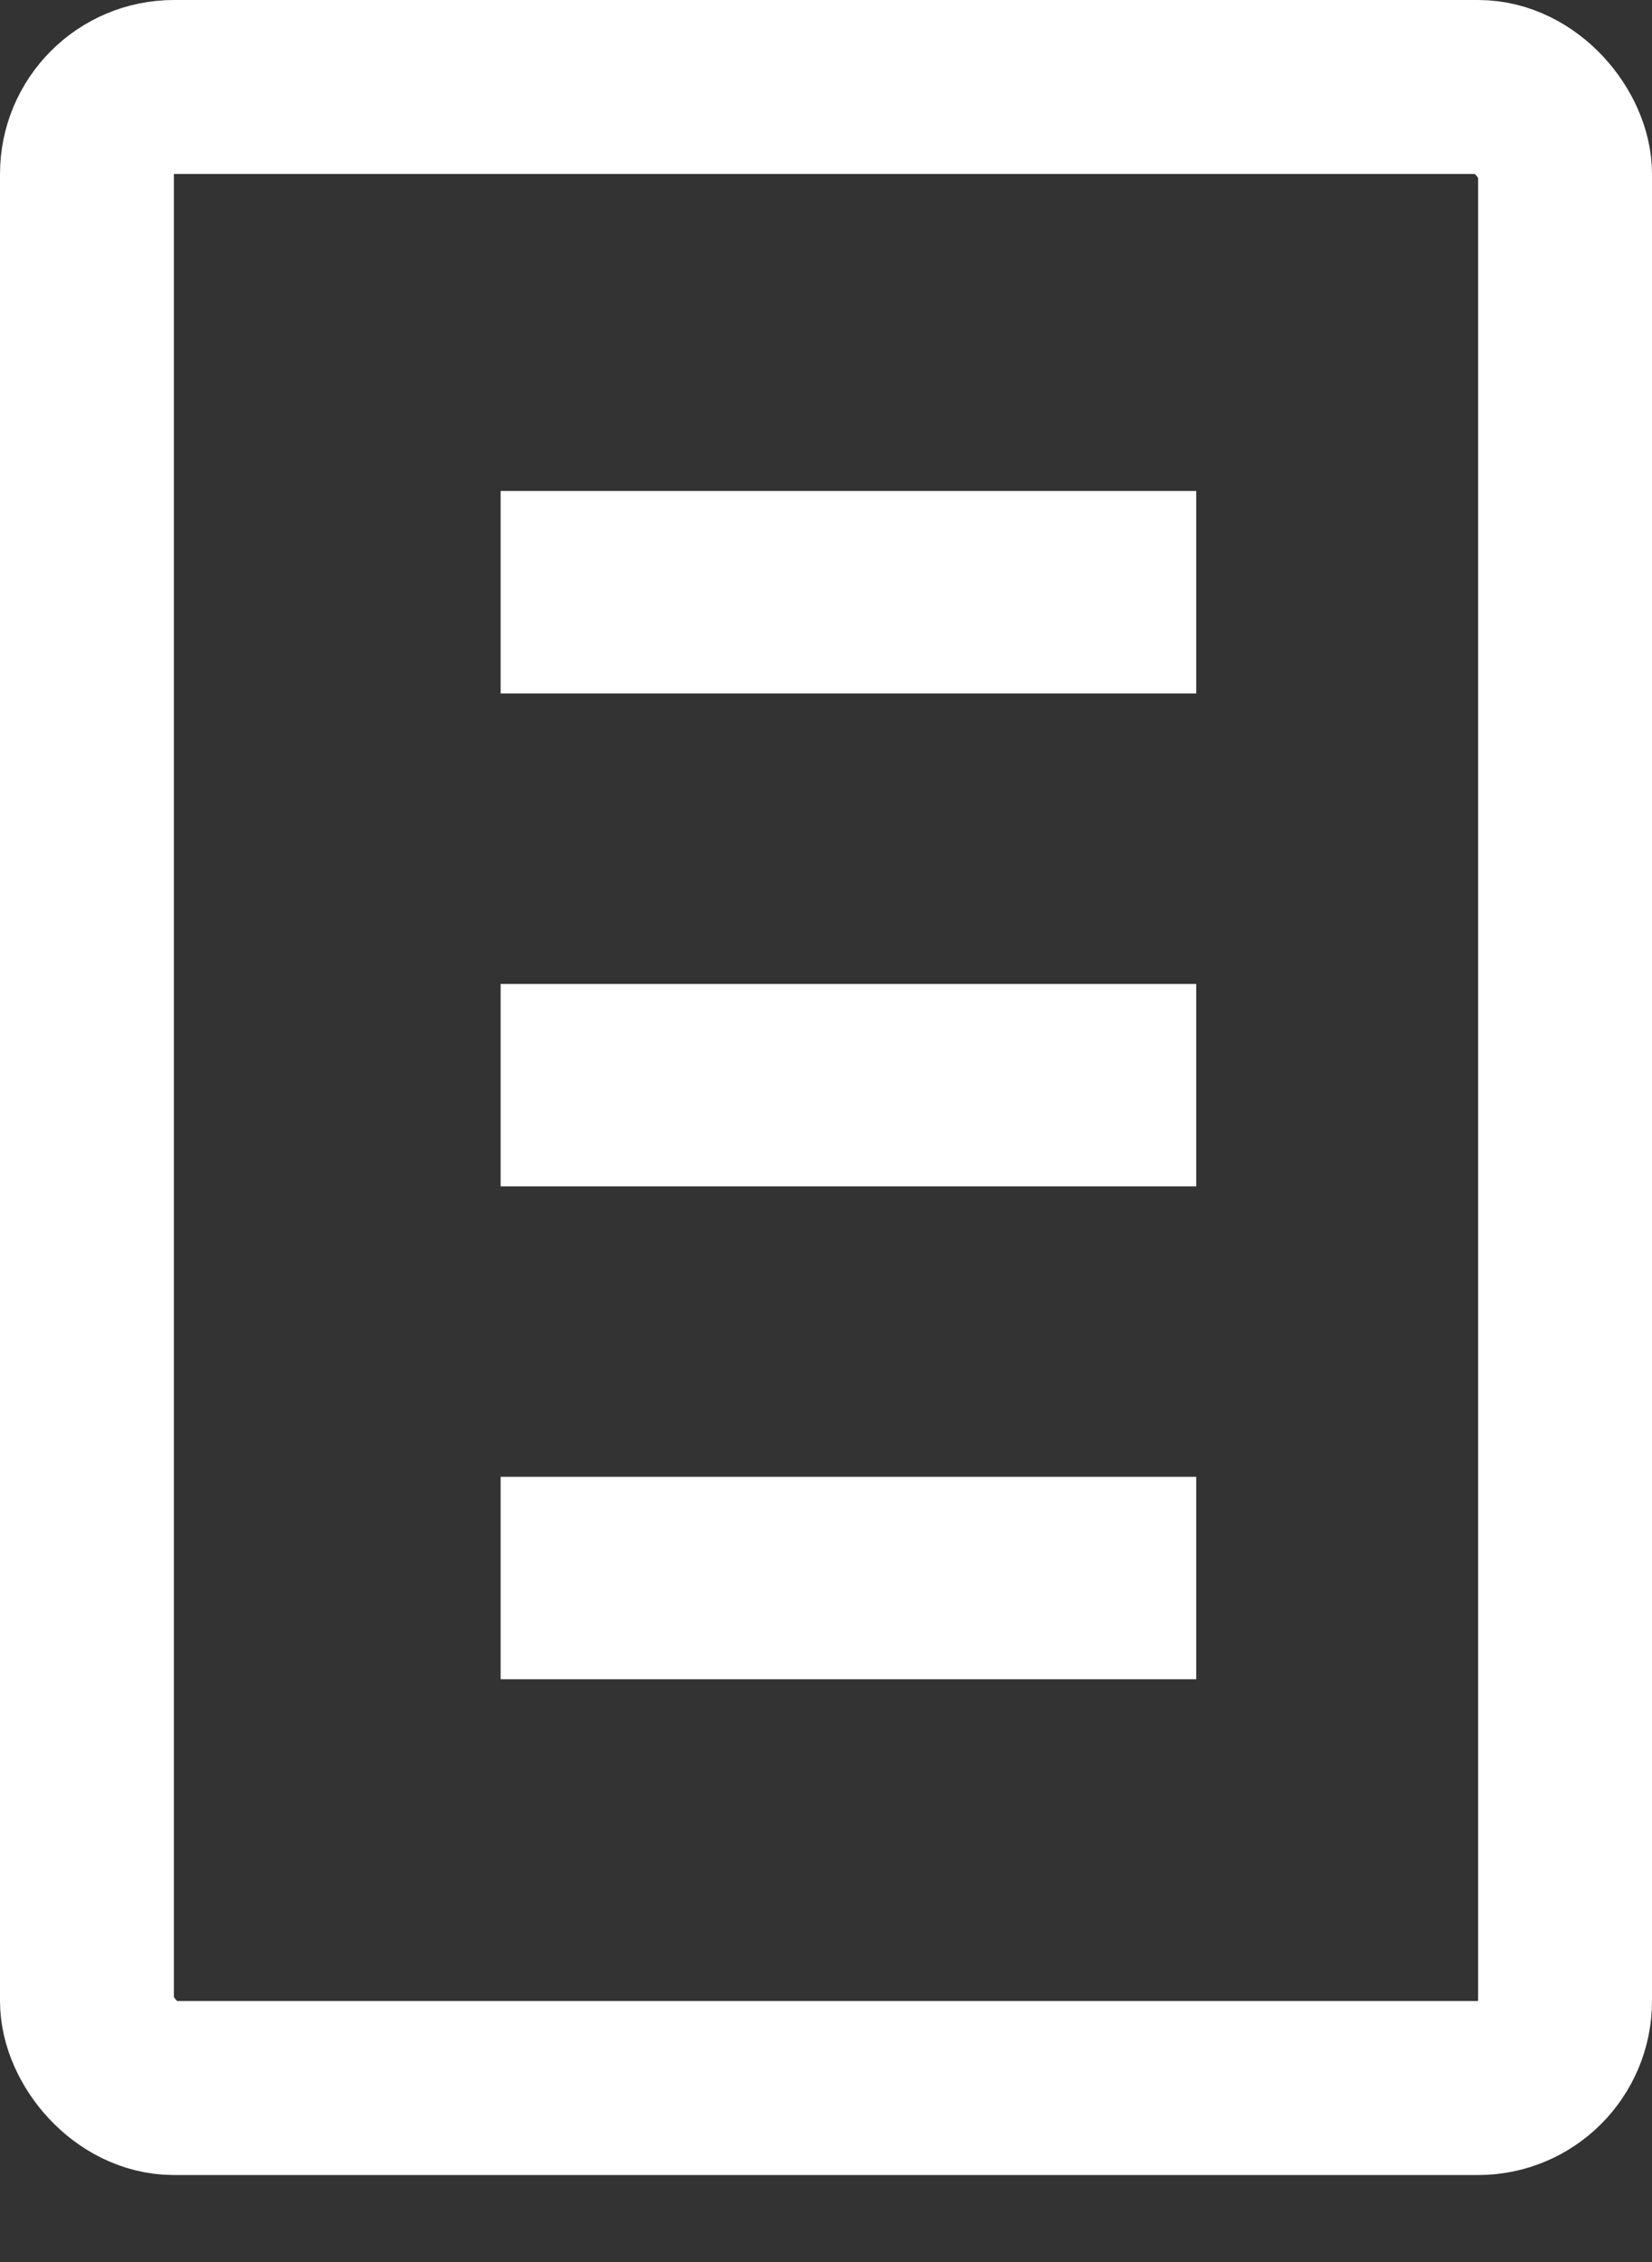 <?xml version="1.0" encoding="UTF-8"?>
<svg width="19px" height="26px" viewBox="0 0 19 26" version="1.1" xmlns="http://www.w3.org/2000/svg" xmlns:xlink="http://www.w3.org/1999/xlink">
    <rect x="0" y="0" width="19" height="26" fill="#333333" stroke="none"/>
    <g id="logo" stroke="none" stroke-width="1" fill="none" fill-rule="evenodd">
        <g id="newsfeeder" transform="translate(2, 2)">
            <g id="Group-2">
                <g id="Group-4" stroke="#FFFFFF">
                    <rect id="Rectangle" stroke-width="2" stroke-linejoin="round" x="-1" y="-1" width="17" height="23" rx="1"></rect>
                    <path d="M3.758,4.807 L11.758,4.807" id="Line-3" stroke-width="2.327"></path>
                    <path d="M3.758,10.473 L11.758,10.473" id="Line-3-Copy" stroke-width="2.327"></path>
                    <path d="M3.758,16.138 L11.758,16.138" id="Line-3-Copy-2" stroke-width="2.327"></path>
                </g>
            </g>
        </g>
    </g>
</svg>